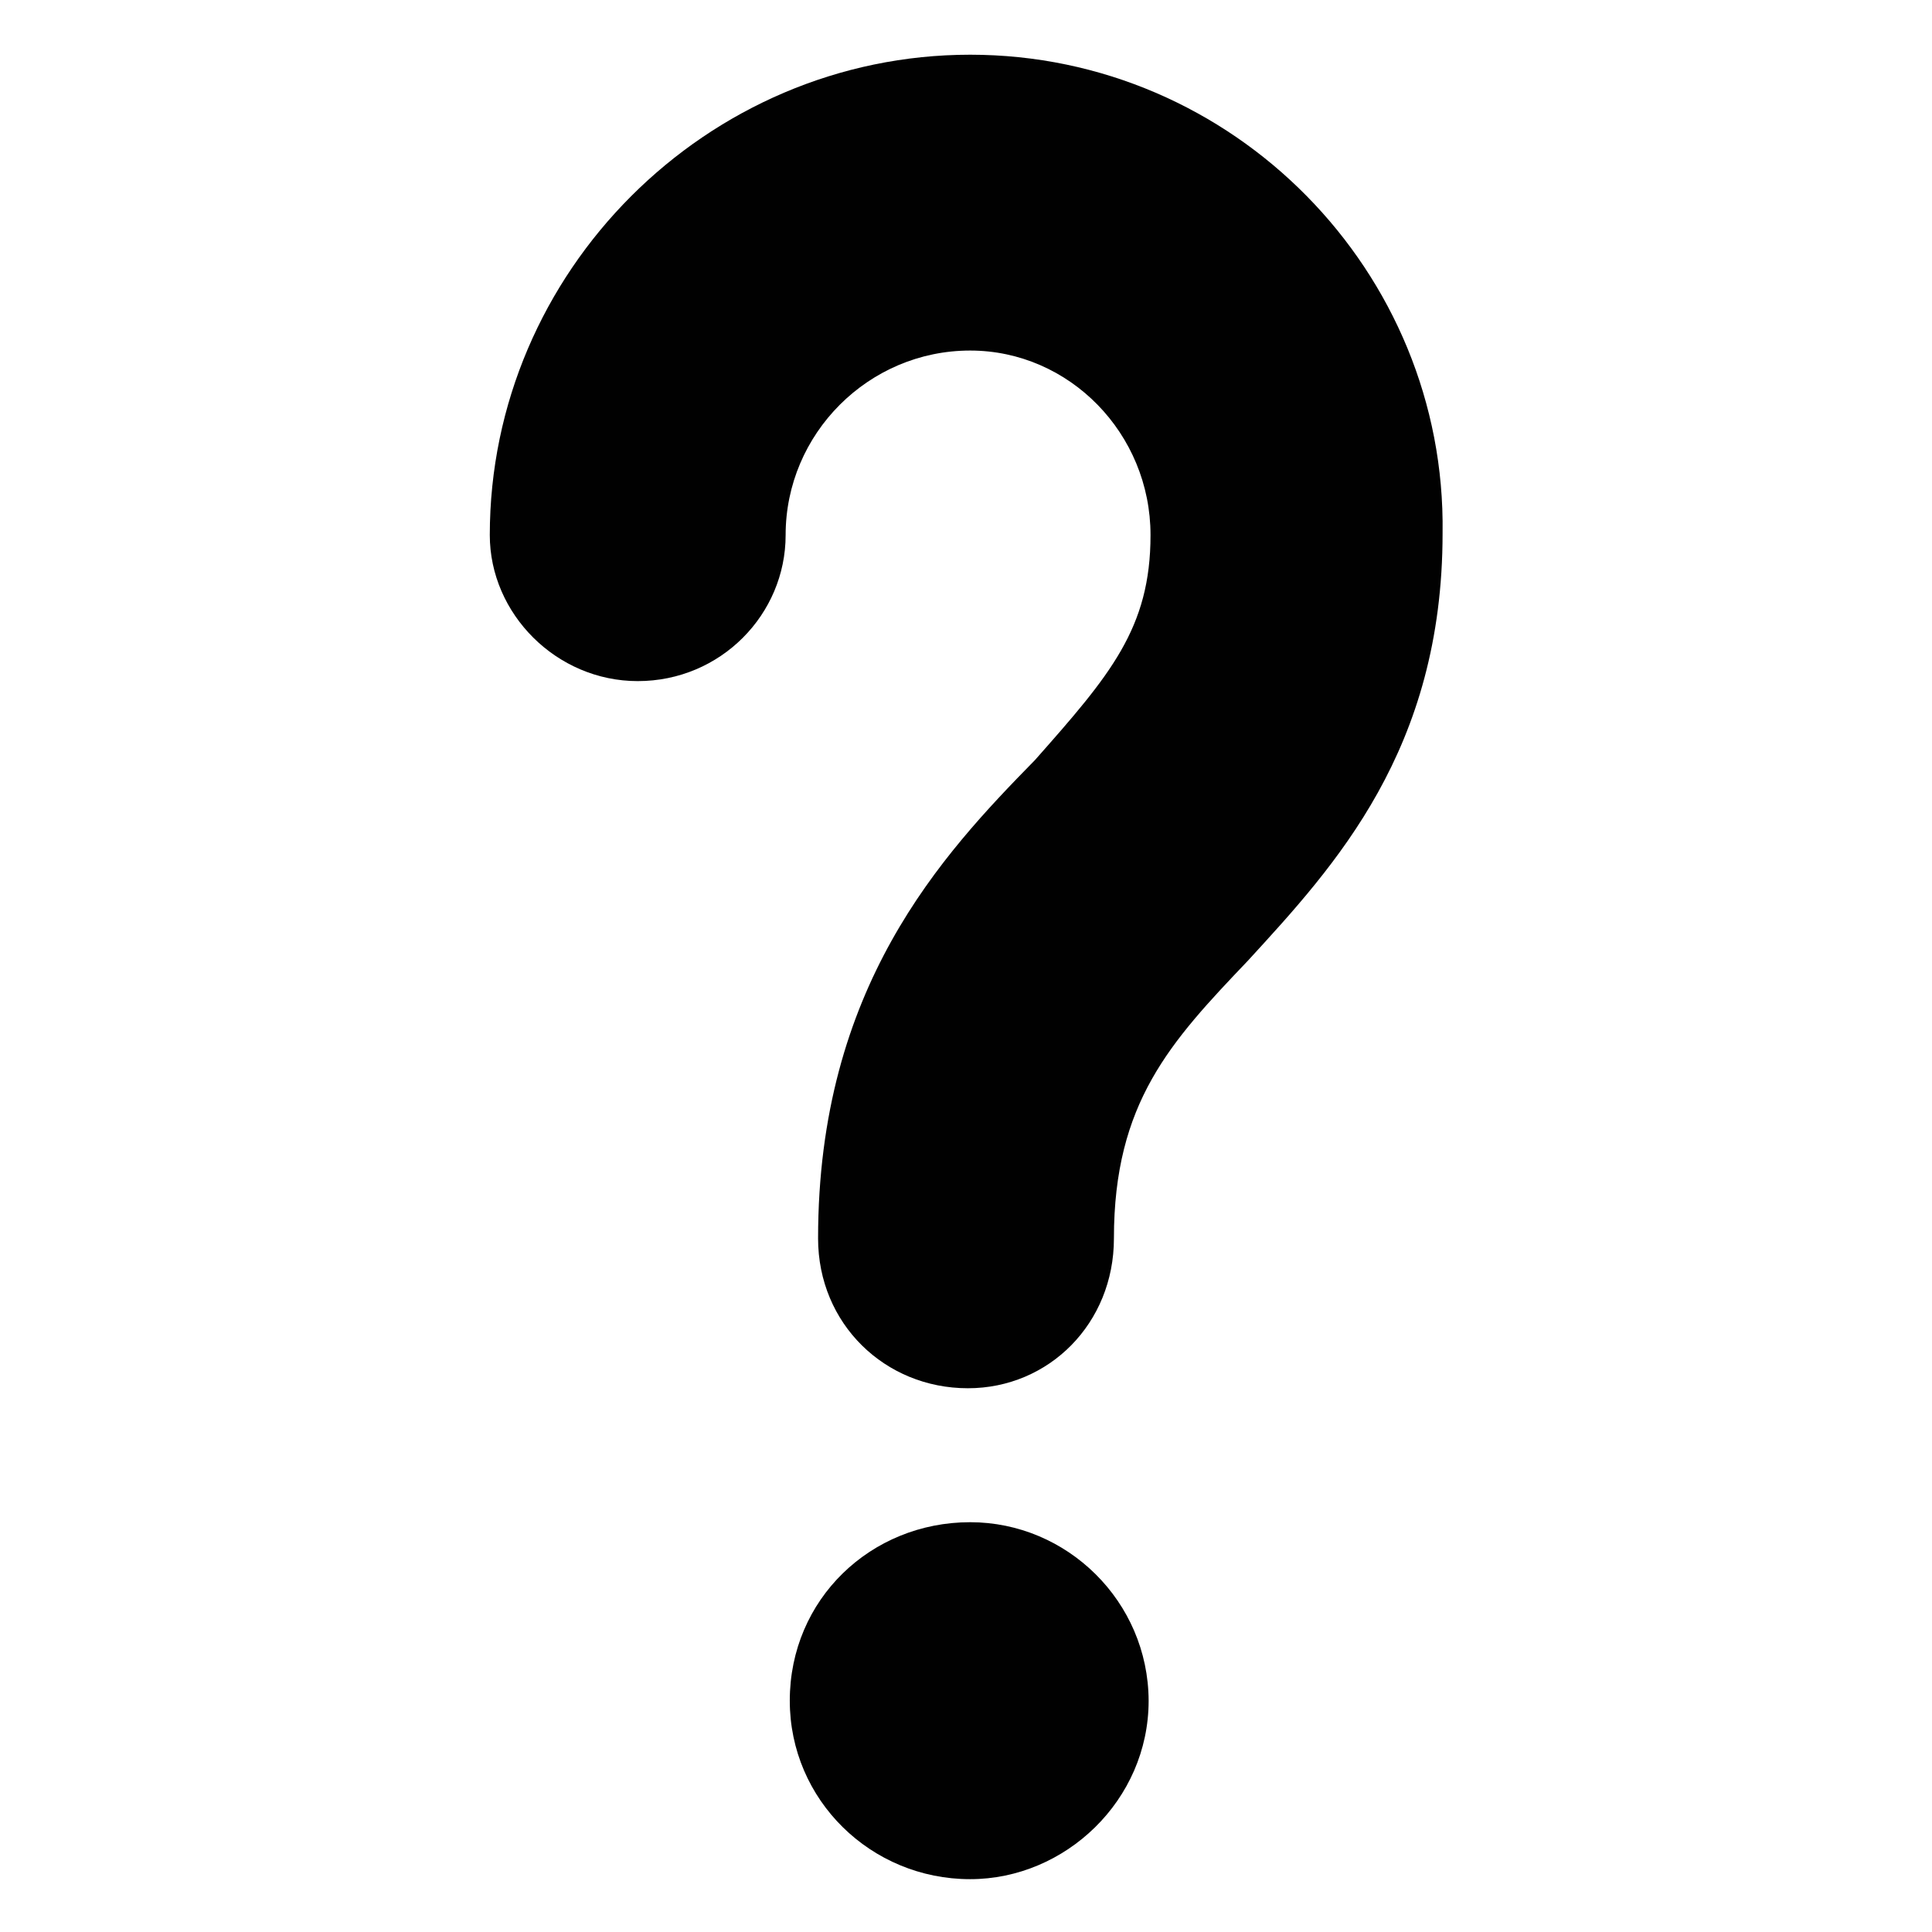 <?xml version="1.0" encoding="utf-8"?>
<!-- Generator: Adobe Illustrator 19.1.0, SVG Export Plug-In . SVG Version: 6.00 Build 0)  -->
<svg version="1.1" id="Layer_1" xmlns="http://www.w3.org/2000/svg" xmlns:xlink="http://www.w3.org/1999/xlink" x="0px" y="0px"
	 width="512px" height="512px" viewBox="0 0 512 512" style="enable-background:new 0 0 512 512;" xml:space="preserve">
<style type="text/css">
	.st0{fill:#010101;}
</style>
<path class="st0" d="M257.1,14.5c-69.8,0-127.3,57.5-127.3,127.3c0,20.9,17.7,38.7,39.2,38.7c22,0,39.2-17.7,39.2-38.7
	c0-26.9,22-48.9,48.9-48.9c26.3,0,47.8,22,47.8,48.9c0,24.7-10.7,37.1-30.6,59.6c-24.7,25.2-57.5,60.2-57.5,126.8
	c0,22.6,17.7,39.7,39.7,39.7c21.5,0,38.7-17.2,38.7-39.7c0-36,15-52.1,35.5-73.6c23.1-25.2,51.6-55.9,51.6-113.3
	C383.3,72,326.9,14.5,257.1,14.5L257.1,14.5z M257.1,403.4c-26.3,0-47.8,20.4-47.8,47.3c0,26.3,21.5,47.3,47.8,47.3
	c25.2,0,47.3-20.9,47.3-47.3C304.3,424.4,282.8,403.4,257.1,403.4z"/>
</svg>

